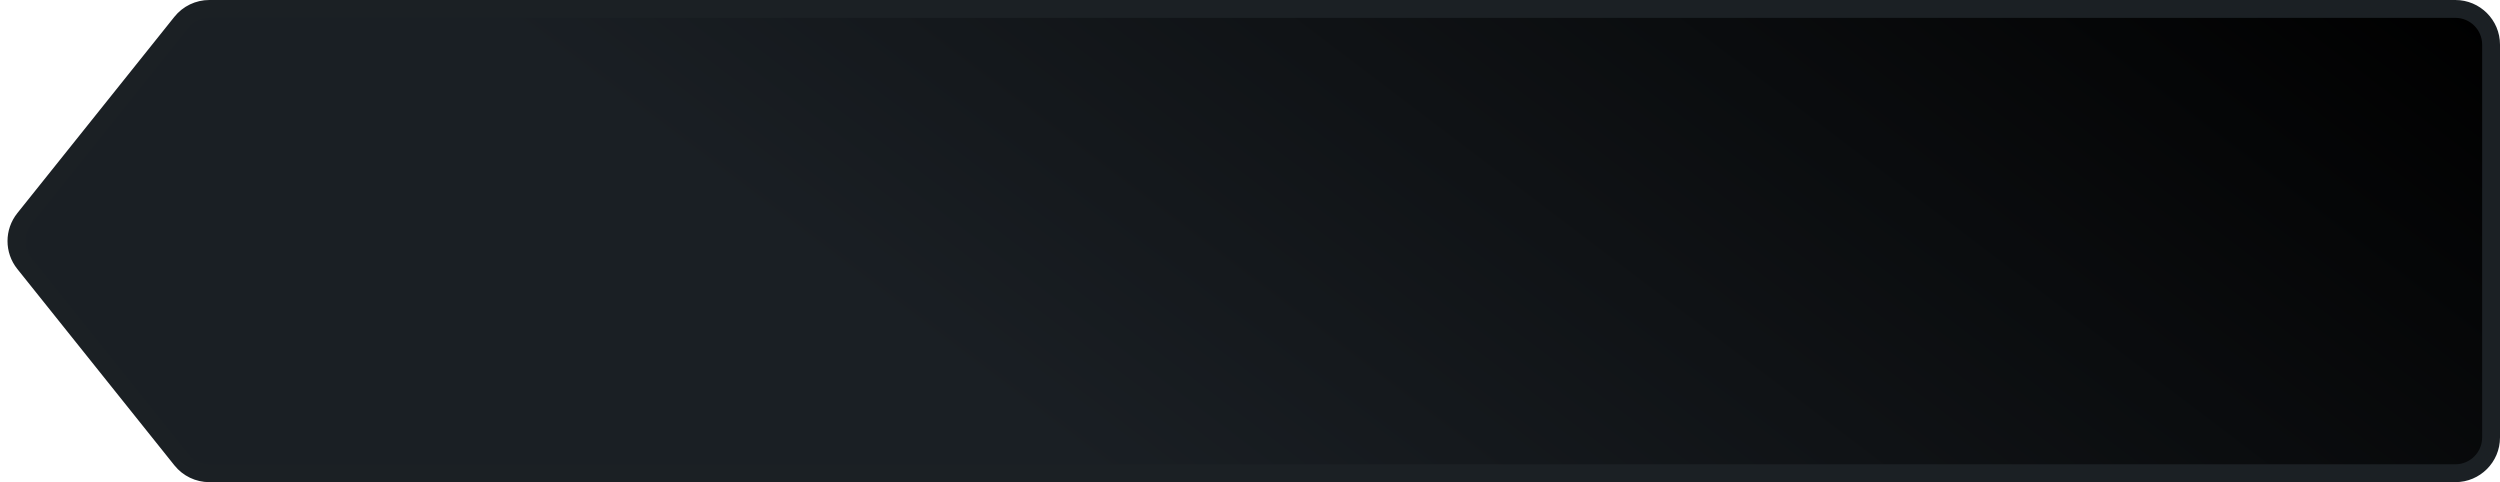 <svg width="280" height="54" viewBox="0 0 280 54" fill="none" xmlns="http://www.w3.org/2000/svg">
<path d="M23.442 1C22.227 1 21.078 1.552 20.318 2.501L2.718 24.501C1.55 25.962 1.55 28.038 2.718 29.499L20.318 51.499C21.078 52.448 22.227 53 23.442 53H275C277.209 53 279 51.209 279 49V5C279 2.791 277.209 1 275 1H23.442Z" fill="url(#paint0_linear_38_361)" stroke="#1B2024" stroke-width="2"/>
<defs>
<linearGradient id="paint0_linear_38_361" x1="108.471" y1="42.385" x2="189.8" y2="-64.876" gradientUnits="userSpaceOnUse">
<stop stop-color="#1A1F24"/>
<stop offset="1"/>
</linearGradient>
</defs>
</svg>
